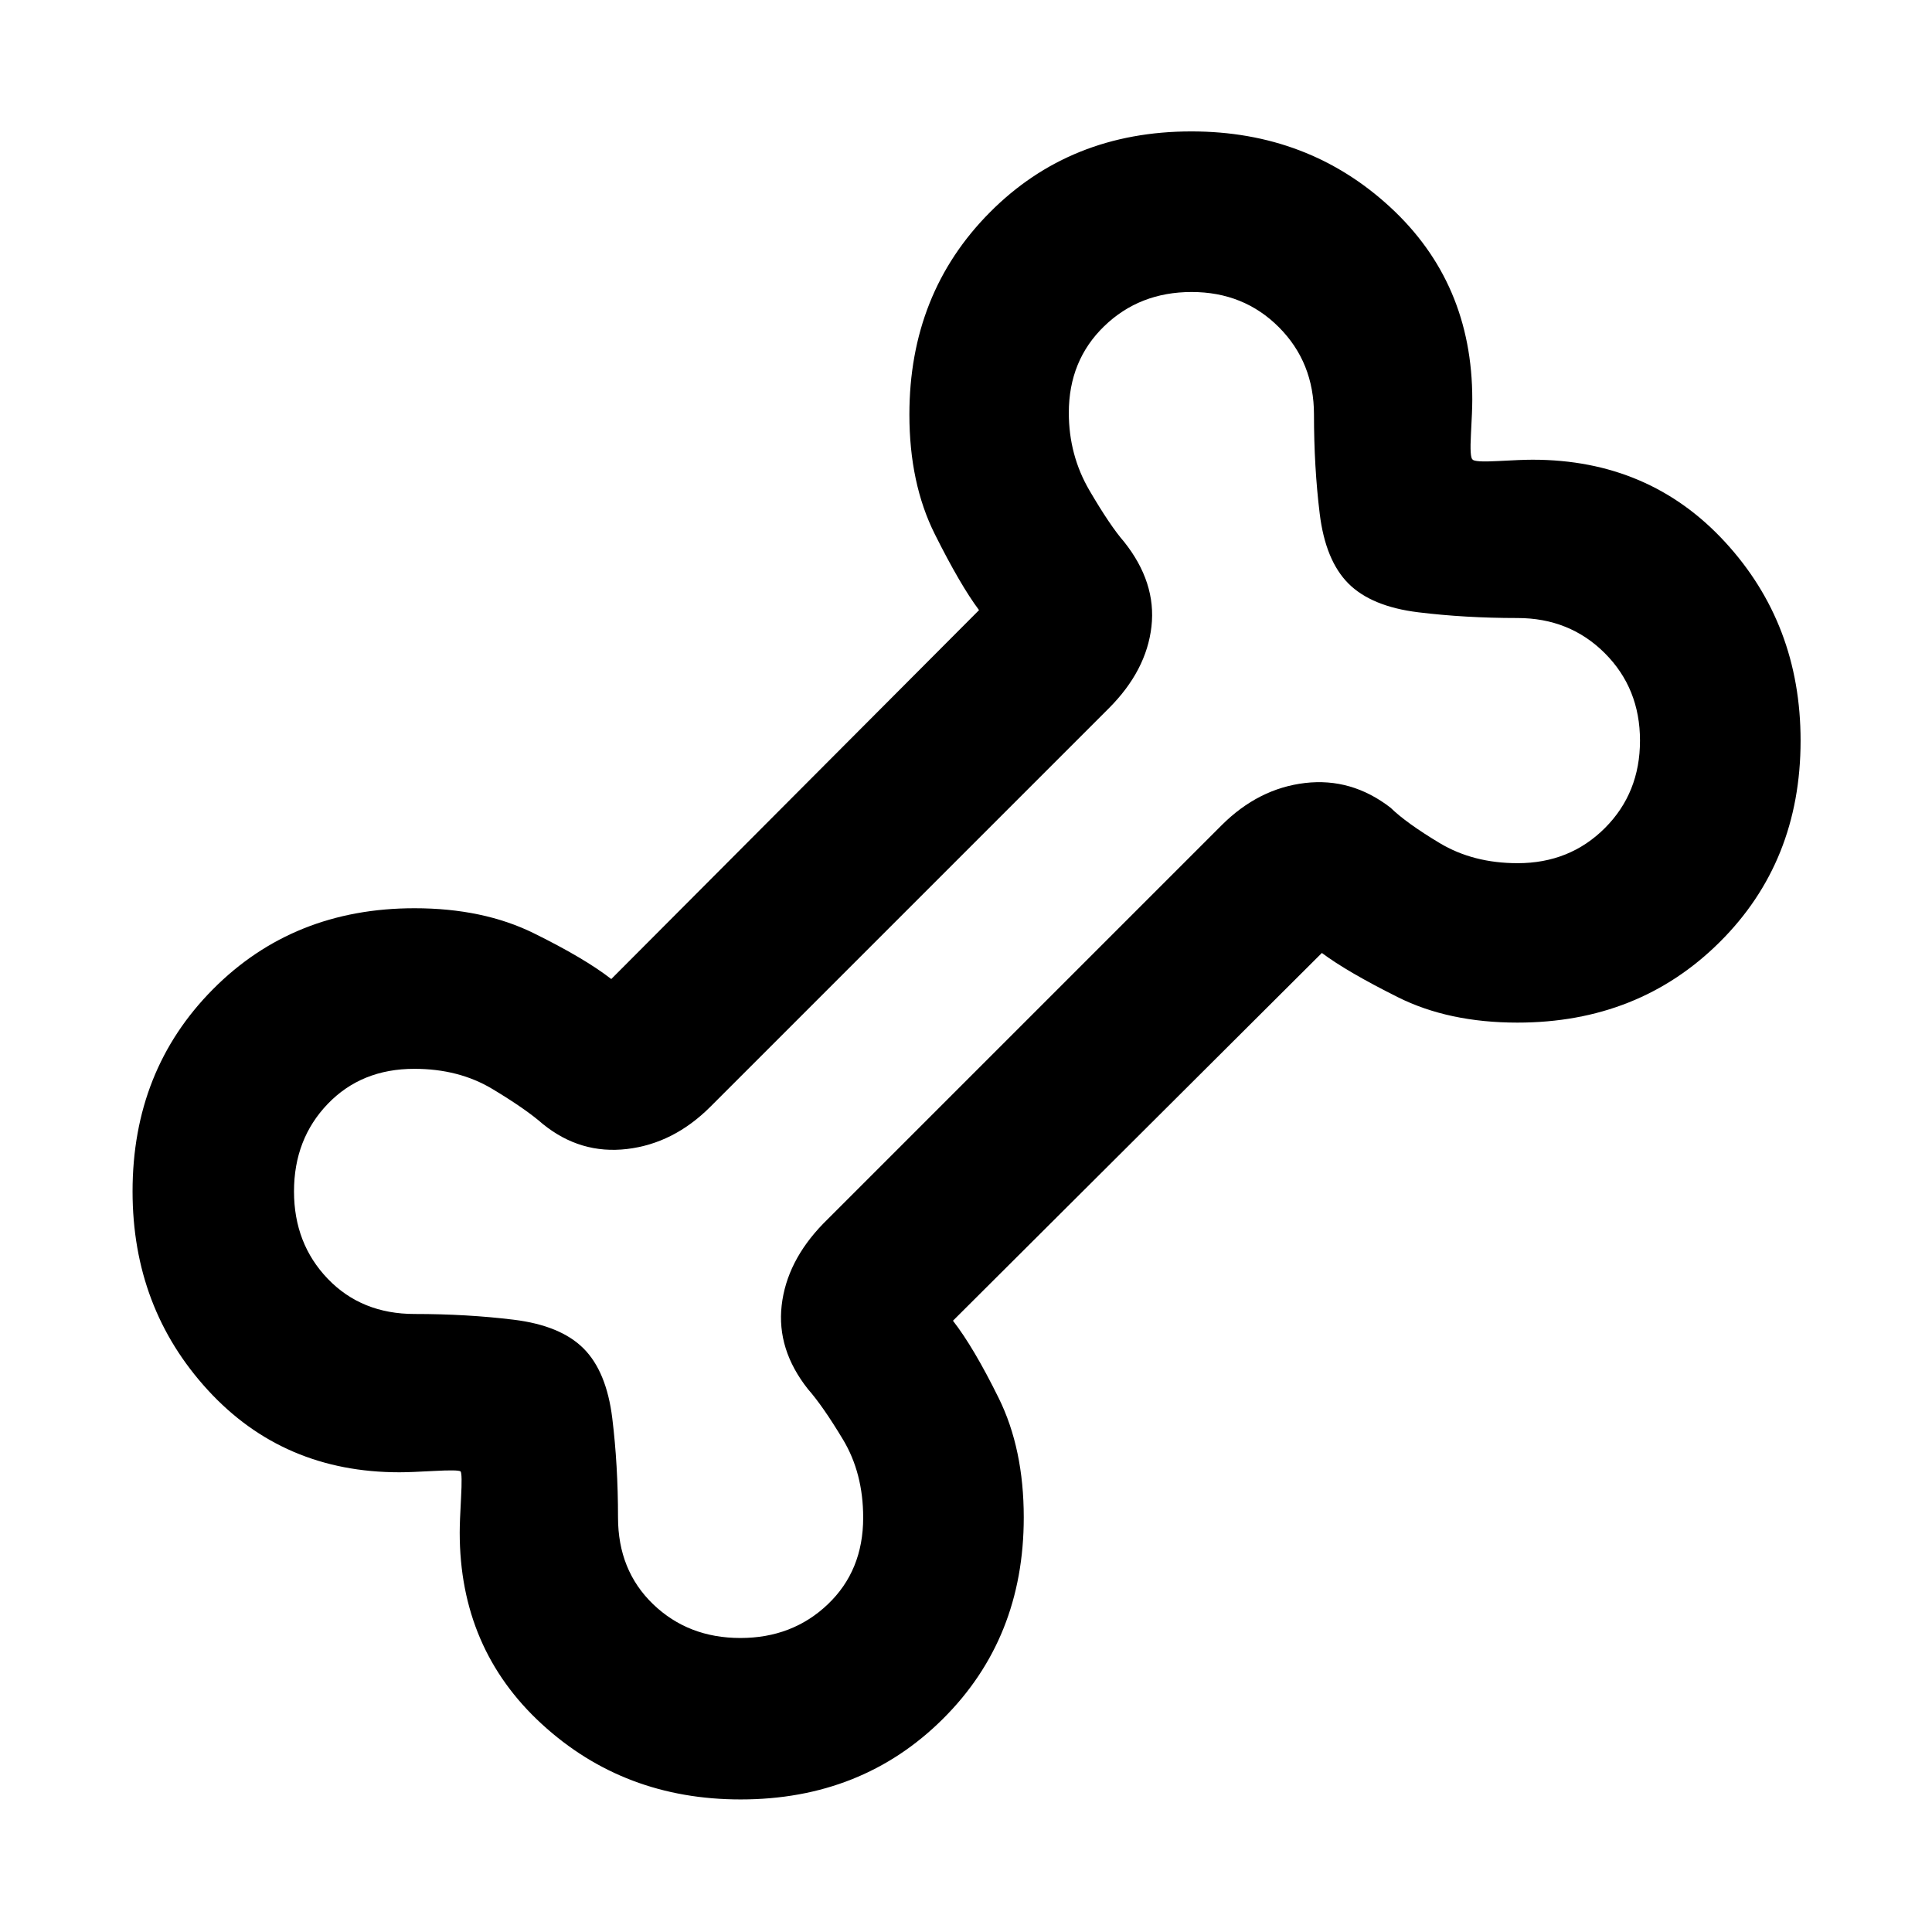 <svg xmlns="http://www.w3.org/2000/svg" width="48" height="48" viewBox="0 -960 960 960"><path d="M368-65.87q-57.96 0-98.76-37.44-40.81-37.45-40.81-95.14 0-5.4.66-17.28.65-11.88-.22-13.14-1.26-.87-13.14-.22-11.88.66-17.28.66-57.69 0-95.14-40.81-37.44-40.8-37.44-98.76 0-60.22 39.96-100.46Q145.78-508.7 206-508.7q34.07 0 59.28 12.44 25.21 12.43 38.46 22.74l182.74-183.31q-9.31-12.43-21.96-37.72-12.65-25.28-12.65-59.45 0-60.22 39.96-100.46Q531.78-894.7 592-894.7q57.96 0 98.76 37.61 40.81 37.61 40.81 95.54 0 5.32-.66 17.15-.65 11.83.79 12.7.87 1.44 12.7.79 11.83-.66 17.15-.66 57.93 0 95.54 40.81 37.61 40.8 37.61 98.76 0 60.22-40.24 100.17-40.24 39.96-100.46 39.96-34.17 0-59.45-12.65-25.29-12.65-37.72-21.96L473.52-303.74q10.31 13.25 22.74 38.46Q508.7-240.07 508.7-206q0 60.22-40.24 100.17Q428.22-65.87 368-65.87Zm-.12-80.22q25.89 0 43.46-16.75t17.57-43.04q0-22.11-10-38.77-10-16.65-17.43-25.09-15.57-19.69-13.07-41.61 2.5-21.91 20.63-40.61l198-198q18.28-18.24 41.4-20.97 23.13-2.72 42.53 12.28 7.73 7.56 24.38 17.56 16.66 10 38.77 10 25.89 0 43.34-17.45 17.45-17.45 17.45-43.46 0-25.94-17.48-43.43-17.49-17.48-43.43-17.48-26 0-49.26-2.85-23.26-2.85-34.7-14.28-11.43-11.44-14.28-34.7-2.85-23.26-2.85-49.26 0-25.94-17.45-43.43-17.45-17.48-43.34-17.48-25.89 0-43.46 17-17.57 17.01-17.57 43.01 0 21.07 10.28 38.64 10.28 17.56 17.15 25.43 16.13 20.26 13.63 42.18-2.5 21.91-21.19 40.61l-198 198q-18.28 18.24-41.4 20.97-23.13 2.72-41.82-12.41-8.44-7.43-25.09-17.43-16.66-10-38.77-10-26.29 0-43.04 17.45T146.09-368q0 25.94 16.78 43.43 16.79 17.48 43.13 17.48 26 0 49.26 2.85 23.26 2.85 34.7 14.28 11.43 11.44 14.28 34.7 2.85 23.26 2.85 49.26 0 26.34 17.45 43.13 17.45 16.78 43.34 16.78ZM481-481Z"/></svg>